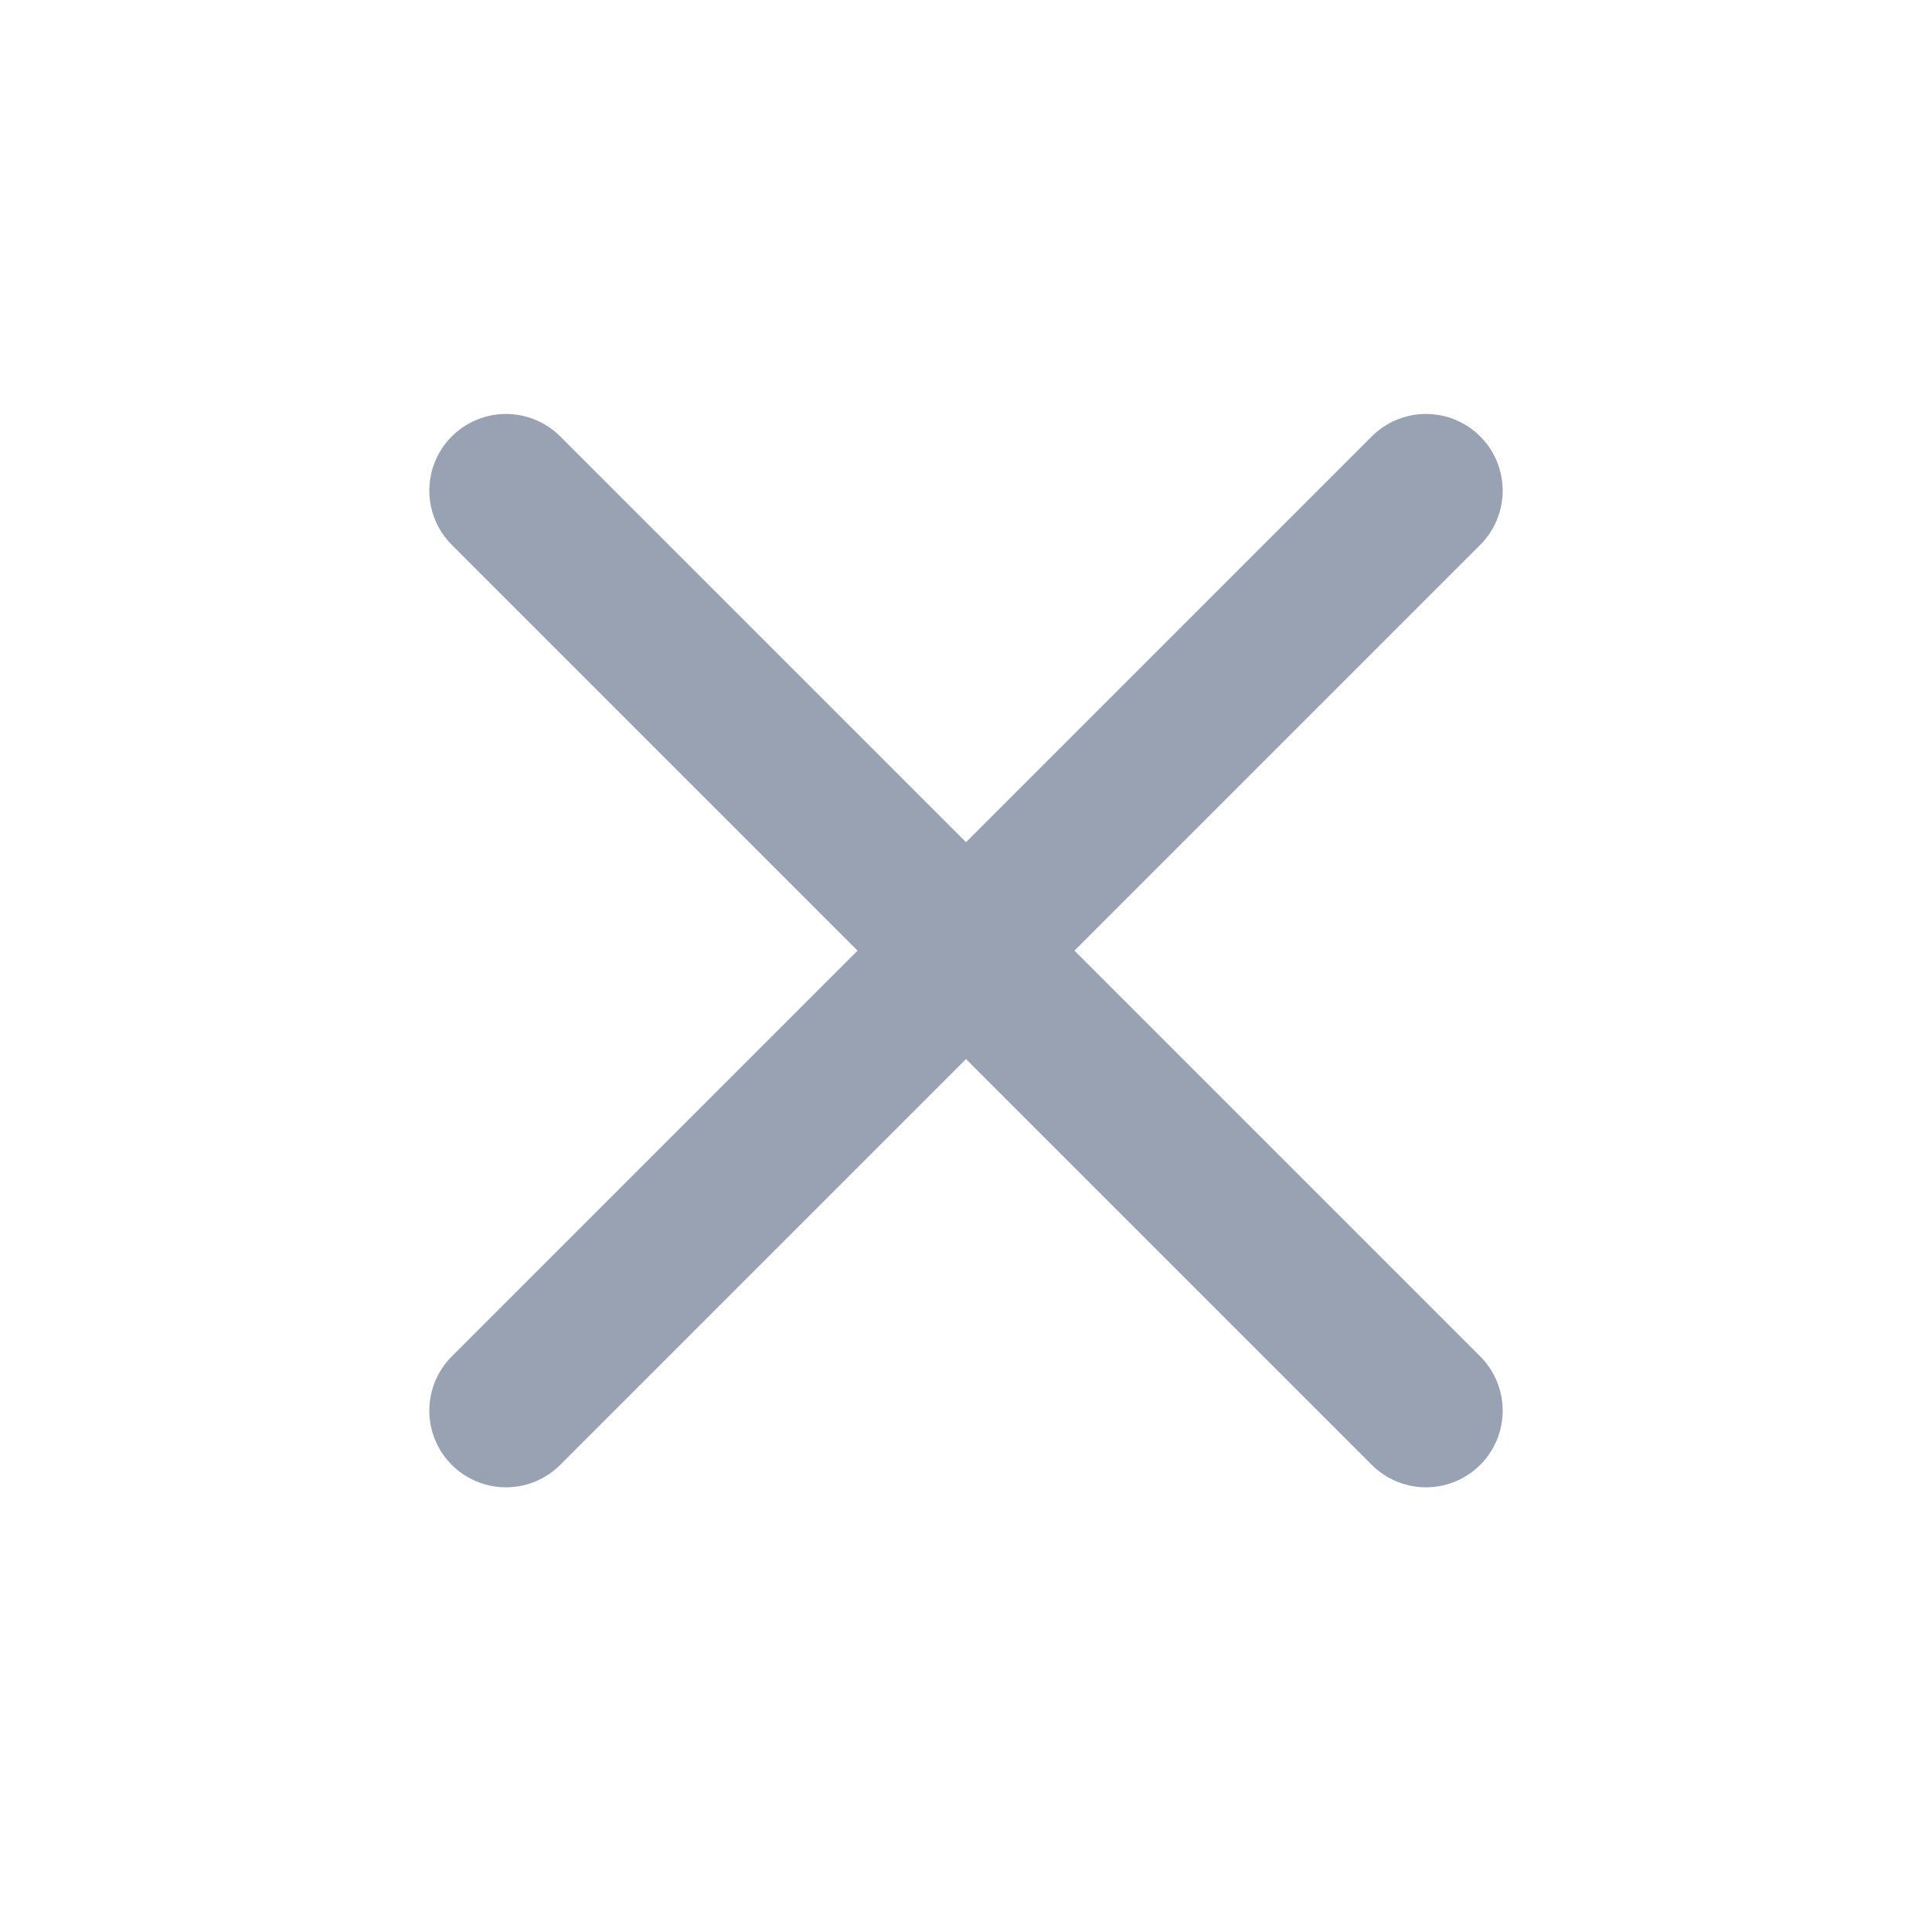 <svg width="21" height="21" viewBox="0 0 21 21" fill="none" xmlns="http://www.w3.org/2000/svg">
<g id="x-close">
<path id="Icon" d="M15.5 5.333L5.5 15.333M5.5 5.333L15.5 15.333" stroke="#98A2B3" stroke-width="1.667" stroke-linecap="round" stroke-linejoin="round"/>
</g>
</svg>
